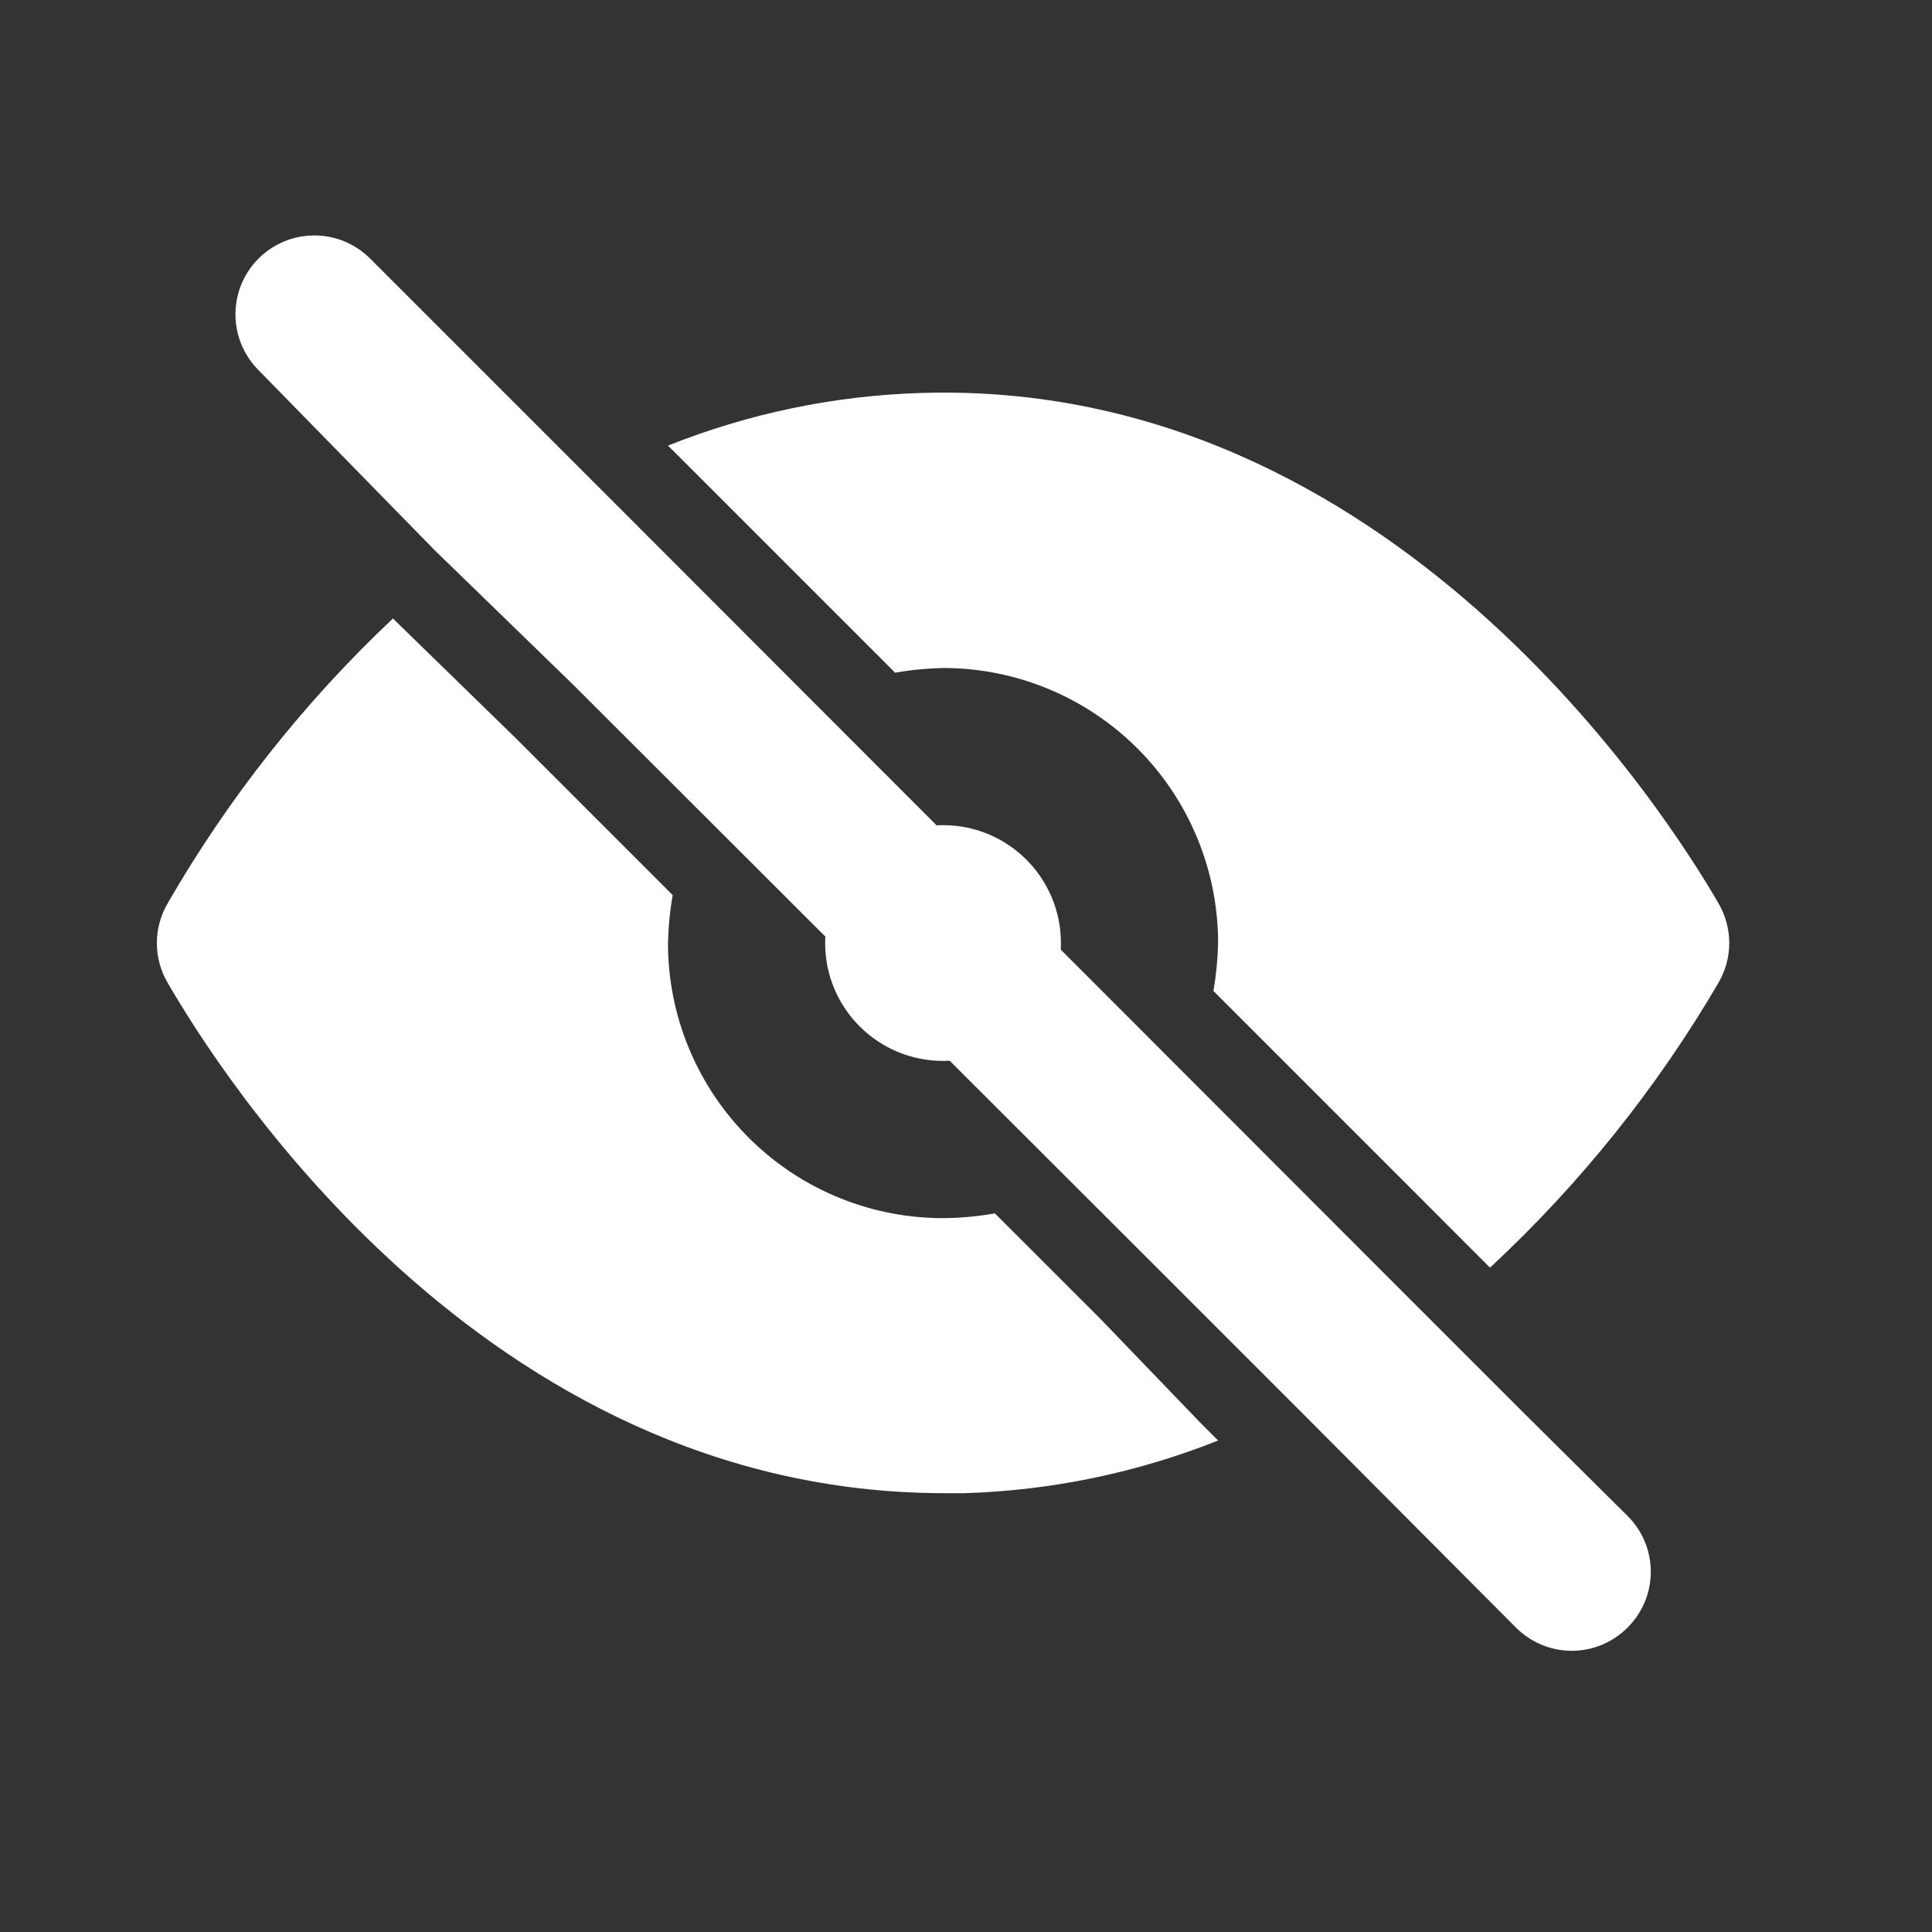 <svg width="31" height="31" viewBox="0 0 31 31" fill="none" xmlns="http://www.w3.org/2000/svg">
<rect x="0" y="0" width="31" height="31" fill="#333333" stroke="none"/>
<path d="M15.132 17.023C16.176 17.023 17.023 16.177 17.023 15.132C17.023 14.087 16.176 13.24 15.132 13.24C14.087 13.24 13.24 14.087 13.24 15.132C13.24 16.177 14.087 17.023 15.132 17.023Z" fill="white"/>
<path d="M19.28 22.849L17.654 21.159L17.566 21.071L15.964 19.47C15.71 19.514 15.453 19.54 15.195 19.545C14.61 19.554 14.029 19.446 13.486 19.228C12.944 19.01 12.45 18.686 12.033 18.275C11.617 17.864 11.286 17.375 11.06 16.835C10.834 16.296 10.718 15.717 10.718 15.132C10.724 14.874 10.749 14.617 10.794 14.363L8.272 11.841L6.305 9.924C4.882 11.265 3.662 12.807 2.686 14.501C2.575 14.693 2.517 14.911 2.517 15.132C2.517 15.353 2.575 15.571 2.686 15.762C3.48 17.137 7.73 23.959 15.157 23.959H15.472C16.869 23.917 18.247 23.631 19.545 23.114L19.28 22.849Z" fill="white"/>
<path d="M10.832 7.263L14.363 10.794C14.617 10.749 14.874 10.724 15.132 10.718C16.302 10.718 17.425 11.183 18.253 12.011C19.08 12.839 19.545 13.961 19.545 15.132C19.539 15.39 19.514 15.647 19.47 15.901L22.849 19.28L23.908 20.34C25.349 19.002 26.586 17.46 27.578 15.762C27.688 15.571 27.747 15.353 27.747 15.132C27.747 14.911 27.688 14.693 27.578 14.501C26.771 13.102 22.332 6.078 14.791 6.305C13.395 6.346 12.016 6.632 10.718 7.15L10.832 7.263Z" fill="white"/>
<path d="M26.115 24.324L24.476 22.698L21.954 20.176L9.949 8.159L8.095 6.305L5.939 4.149C5.821 4.031 5.682 3.938 5.528 3.874C5.375 3.81 5.21 3.778 5.044 3.778C4.877 3.778 4.713 3.81 4.559 3.874C4.406 3.938 4.266 4.031 4.148 4.149C3.911 4.386 3.778 4.708 3.778 5.044C3.778 5.38 3.911 5.702 4.148 5.939L6.973 8.827L9.18 10.97L18.398 20.176L18.486 20.264L20.176 21.954L20.92 22.698L24.324 26.115C24.442 26.233 24.581 26.327 24.735 26.391C24.888 26.455 25.053 26.488 25.22 26.488C25.386 26.488 25.551 26.455 25.704 26.391C25.858 26.327 25.998 26.233 26.115 26.115C26.233 25.998 26.327 25.858 26.391 25.705C26.455 25.551 26.488 25.386 26.488 25.22C26.488 25.053 26.455 24.888 26.391 24.735C26.327 24.581 26.233 24.442 26.115 24.324Z" fill="white"/>
</svg>
